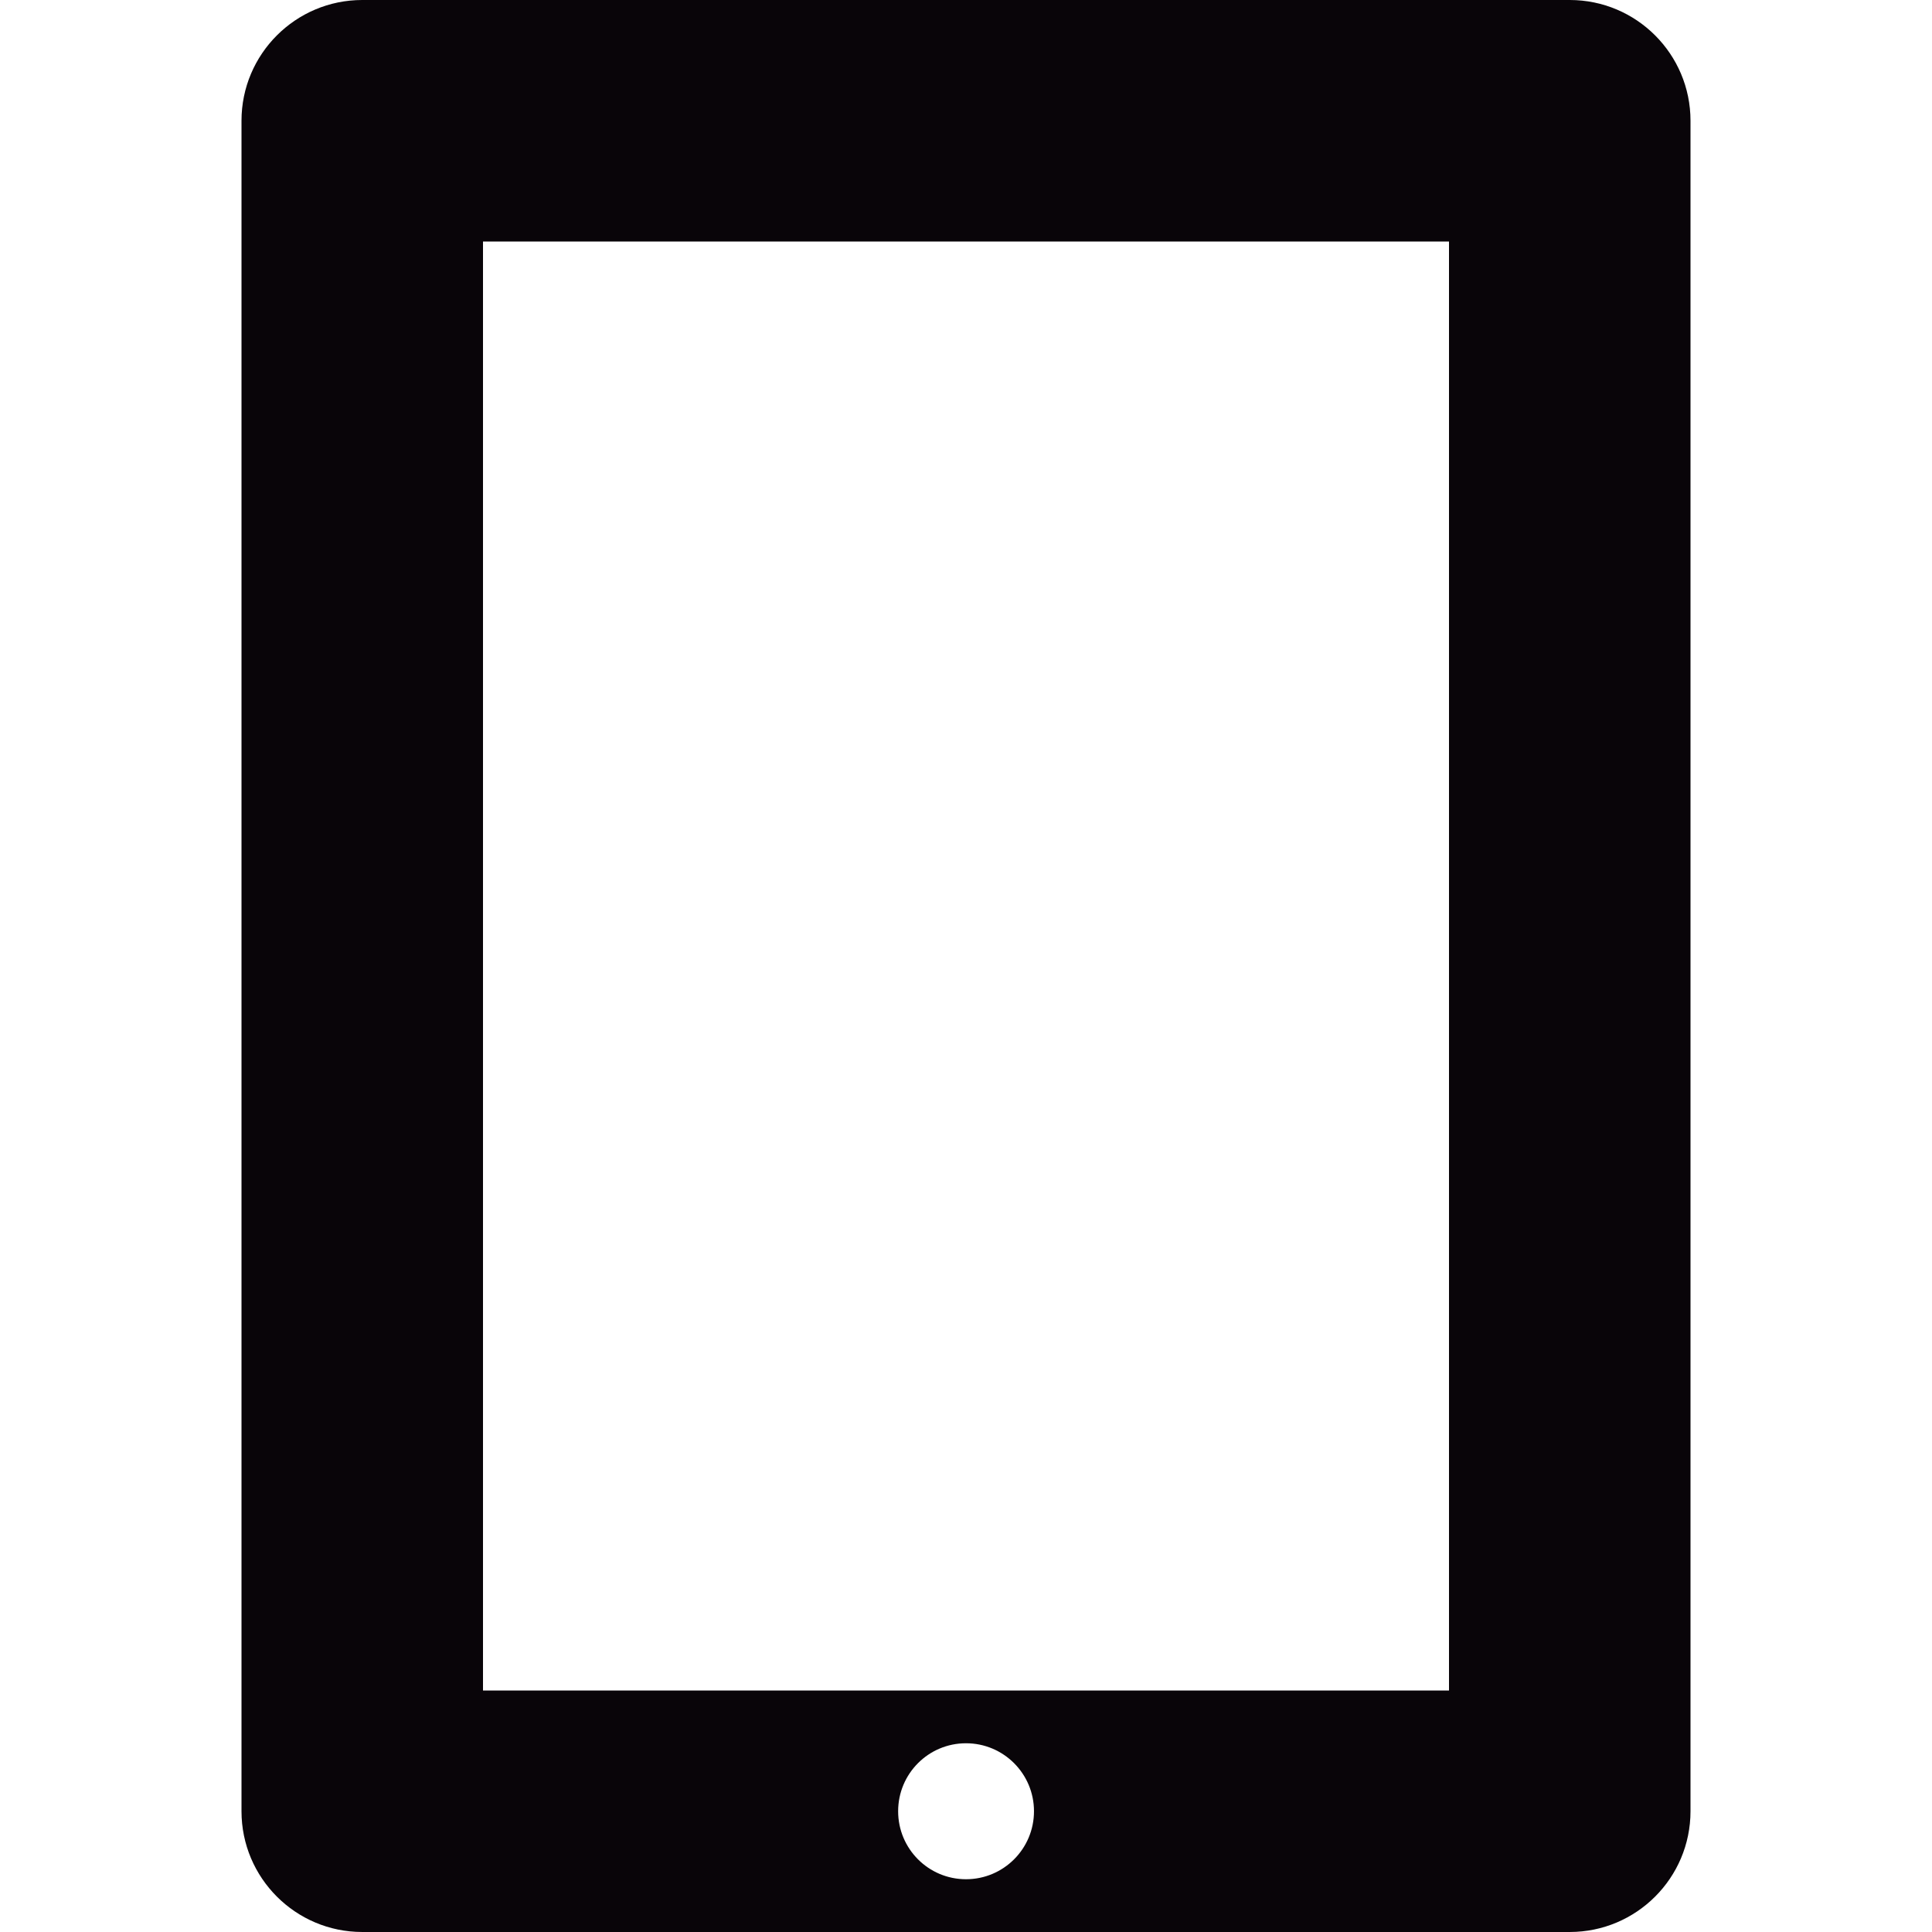 <?xml version="1.0" encoding="iso-8859-1"?>
<!-- Generator: Adobe Illustrator 19.0.0, SVG Export Plug-In . SVG Version: 6.00 Build 0)  -->
<svg version="1.1" id="Capa_1" xmlns="http://www.w3.org/2000/svg" xmlns:xlink="http://www.w3.org/1999/xlink" x="0px" y="0px"
	 viewBox="0 0 508.52 508.52" style="enable-background:new 0 0 508.52 508.52;" xml:space="preserve">
<g>
	<g>
		<g>
			<path style="fill:#090509;" d="M413.172,0H95.347C77.804,0,63.565,14.239,63.565,31.782v444.955
				c0,17.544,14.239,31.782,31.782,31.782h317.825c17.544,0,31.783-14.239,31.783-31.782V31.782C444.955,14.239,430.716,0,413.172,0
				z M254.26,494.631c-9.884,0-17.862-8.009-17.862-17.894s7.977-17.894,17.862-17.894c9.884,0,17.894,8.009,17.894,17.894
				S264.144,494.631,254.26,494.631z M381.39,444.955H127.13V63.565h254.26V444.955z"/>
		</g>
	</g>
</g>
<g>
</g>
<g>
</g>
<g>
</g>
<g>
</g>
<g>
</g>
<g>
</g>
<g>
</g>
<g>
</g>
<g>
</g>
<g>
</g>
<g>
</g>
<g>
</g>
<g>
</g>
<g>
</g>
<g>
</g>
</svg>
